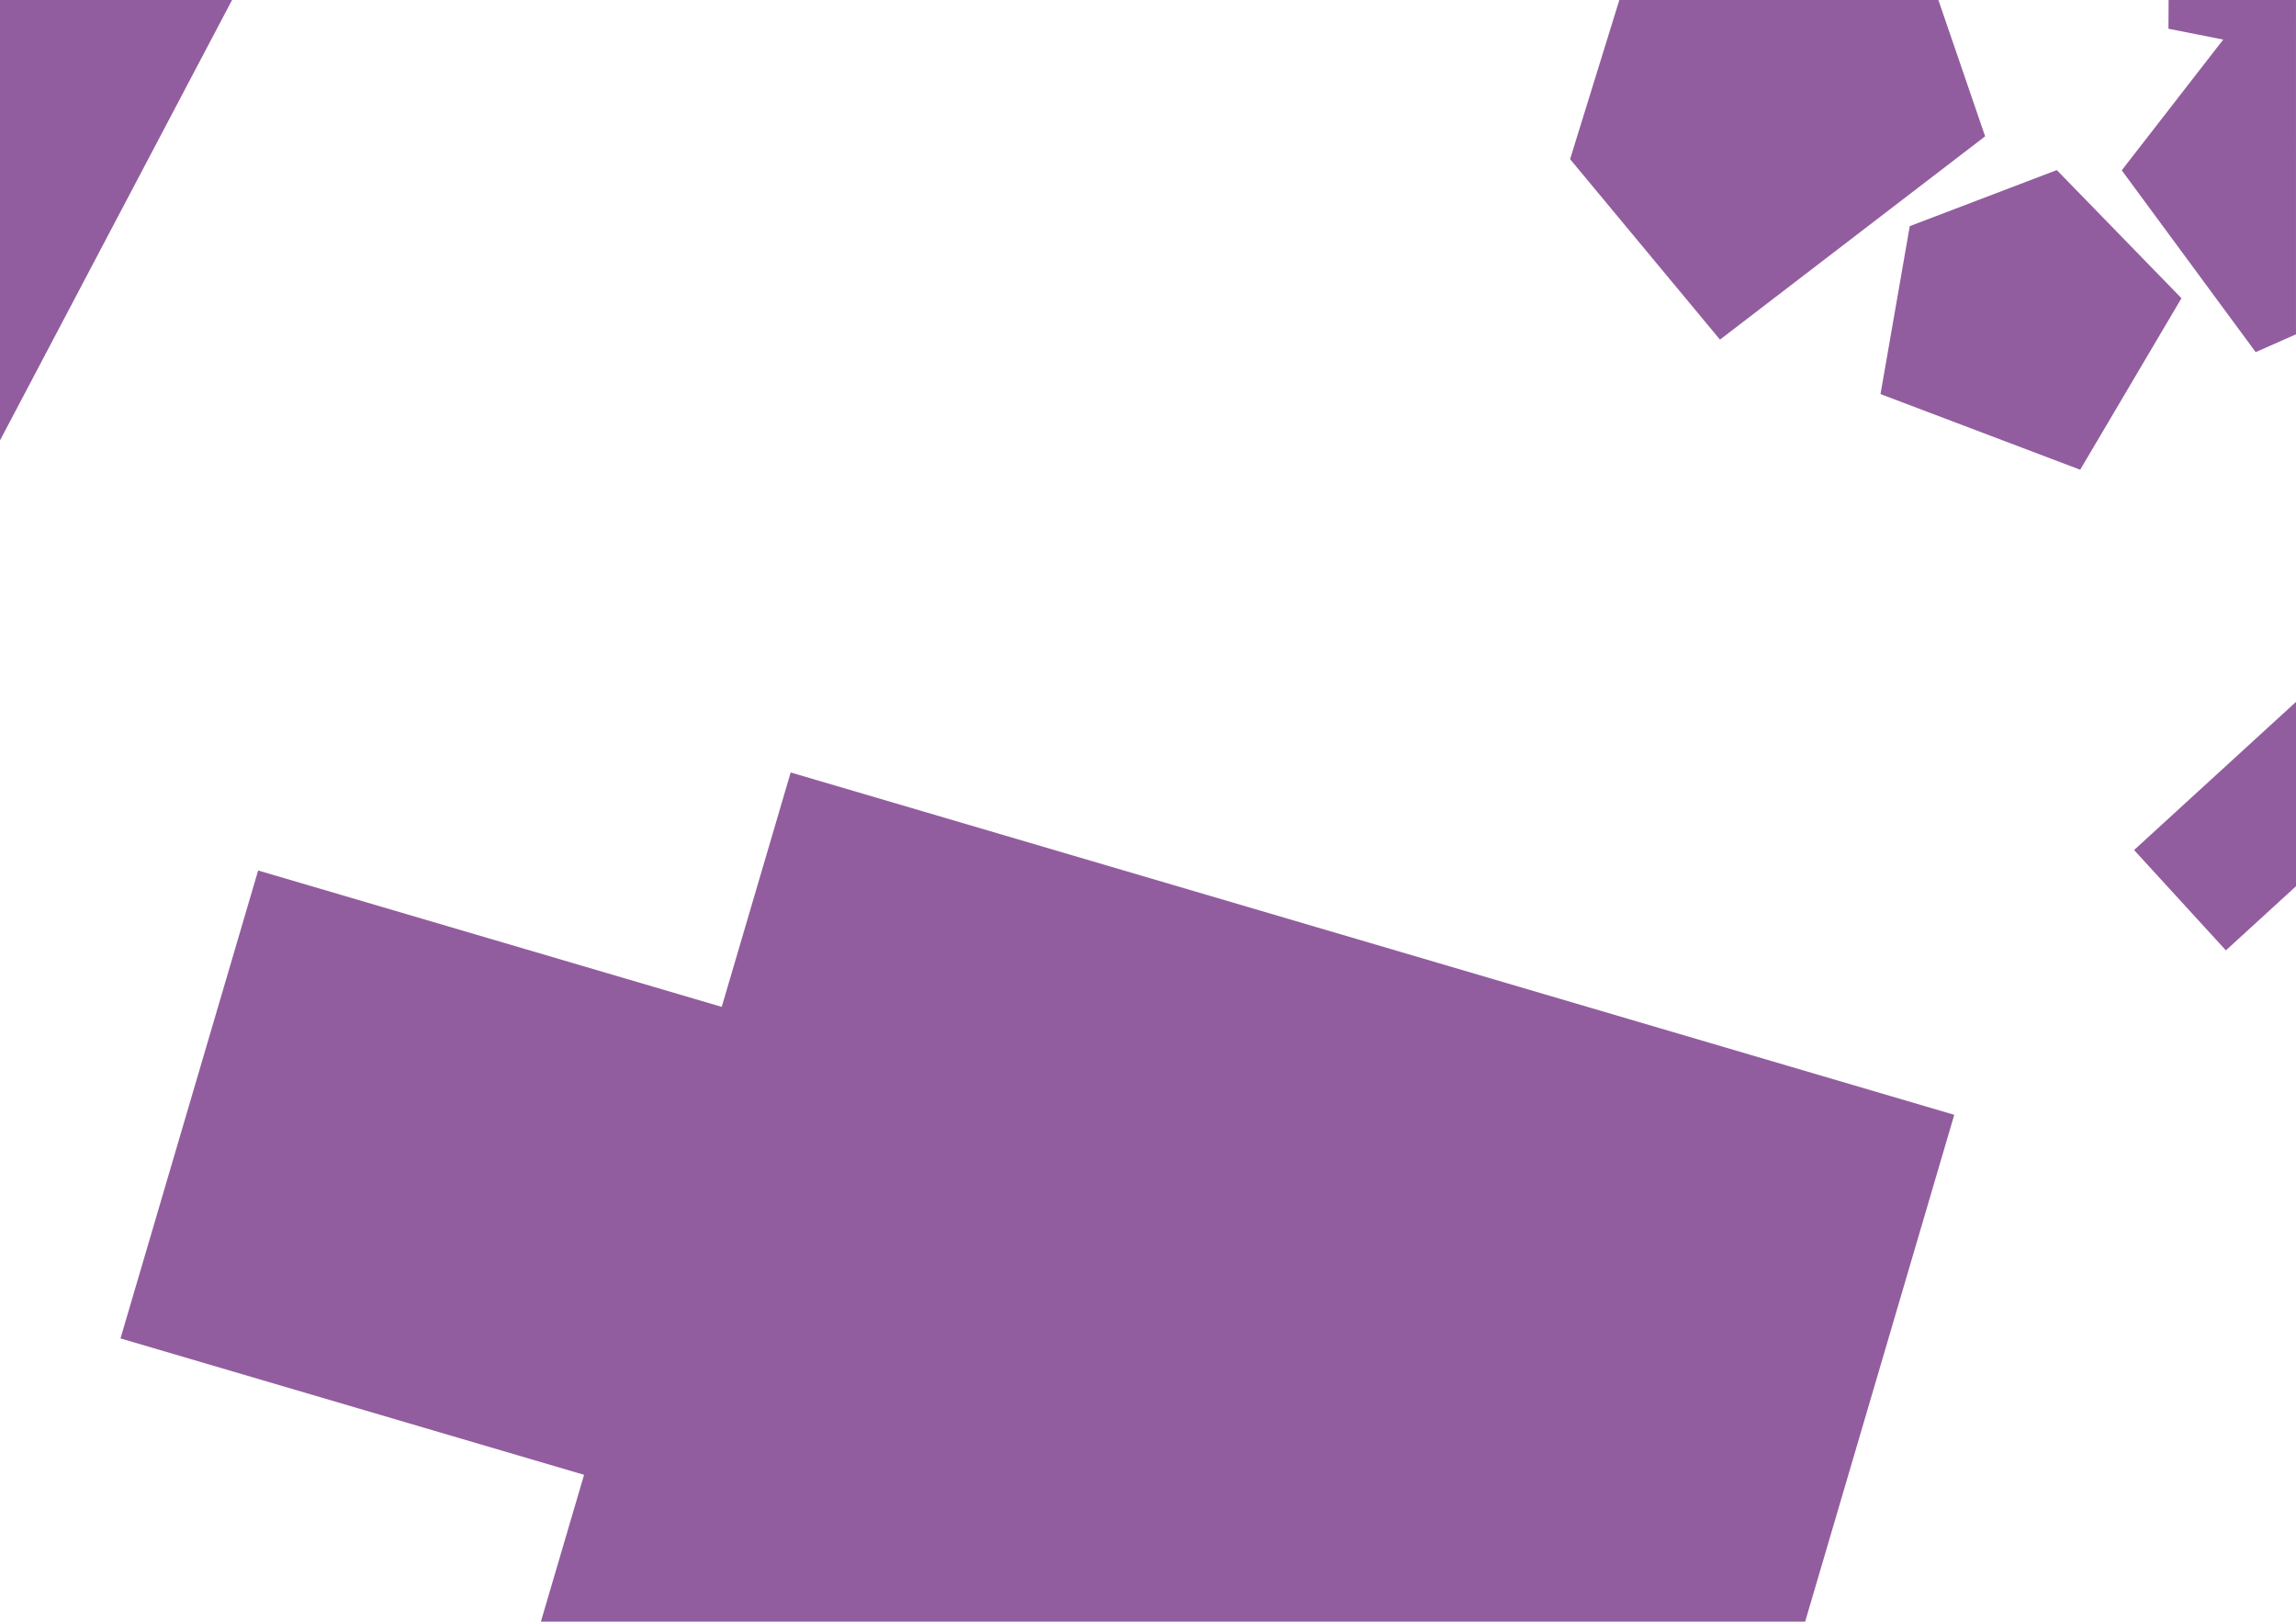 <?xml version="1.0" encoding="utf-8"?>
<!-- Generator: Adobe Illustrator 16.0.0, SVG Export Plug-In . SVG Version: 6.00 Build 0)  -->
<!DOCTYPE svg PUBLIC "-//W3C//DTD SVG 1.1//EN" "http://www.w3.org/Graphics/SVG/1.1/DTD/svg11.dtd">
<svg version="1.1" id="Layer_1" xmlns="http://www.w3.org/2000/svg" xmlns:xlink="http://www.w3.org/1999/xlink" x="0px" y="0px"
	 width="203.553px" height="143.759px" viewBox="0 0 203.553 143.759" enable-background="new 0 0 203.553 143.759"
	 xml:space="preserve">
<polygon fill="#925D9E" points="0,0 0,39.042 20.573,0 "/>
<path fill="#925D9E" d="M169.311,20.046l-2.593,14.889l17.702,6.706l8.979-15.205l-11.052-11.358L169.311,20.046z M143.564,0
	l-4.367,14.109l13.288,15.998l23.508-18.022L171.848,0H143.564z M192.259,0l-0.015,2.548l4.856,0.961l-8.995,11.59l11.872,16.116
	l3.575-1.577V0H192.259z"/>
<polygon fill="#925D9E" points="160.037,143.759 173.256,98.828 70.099,68.479 63.985,89.259 22.886,77.169 10.683,118.65 
	51.781,130.742 47.952,143.759 "/>
<polygon fill="#925D9E" points="189.198,75.355 197.337,84.25 203.553,78.564 203.553,62.221 "/>
</svg>
